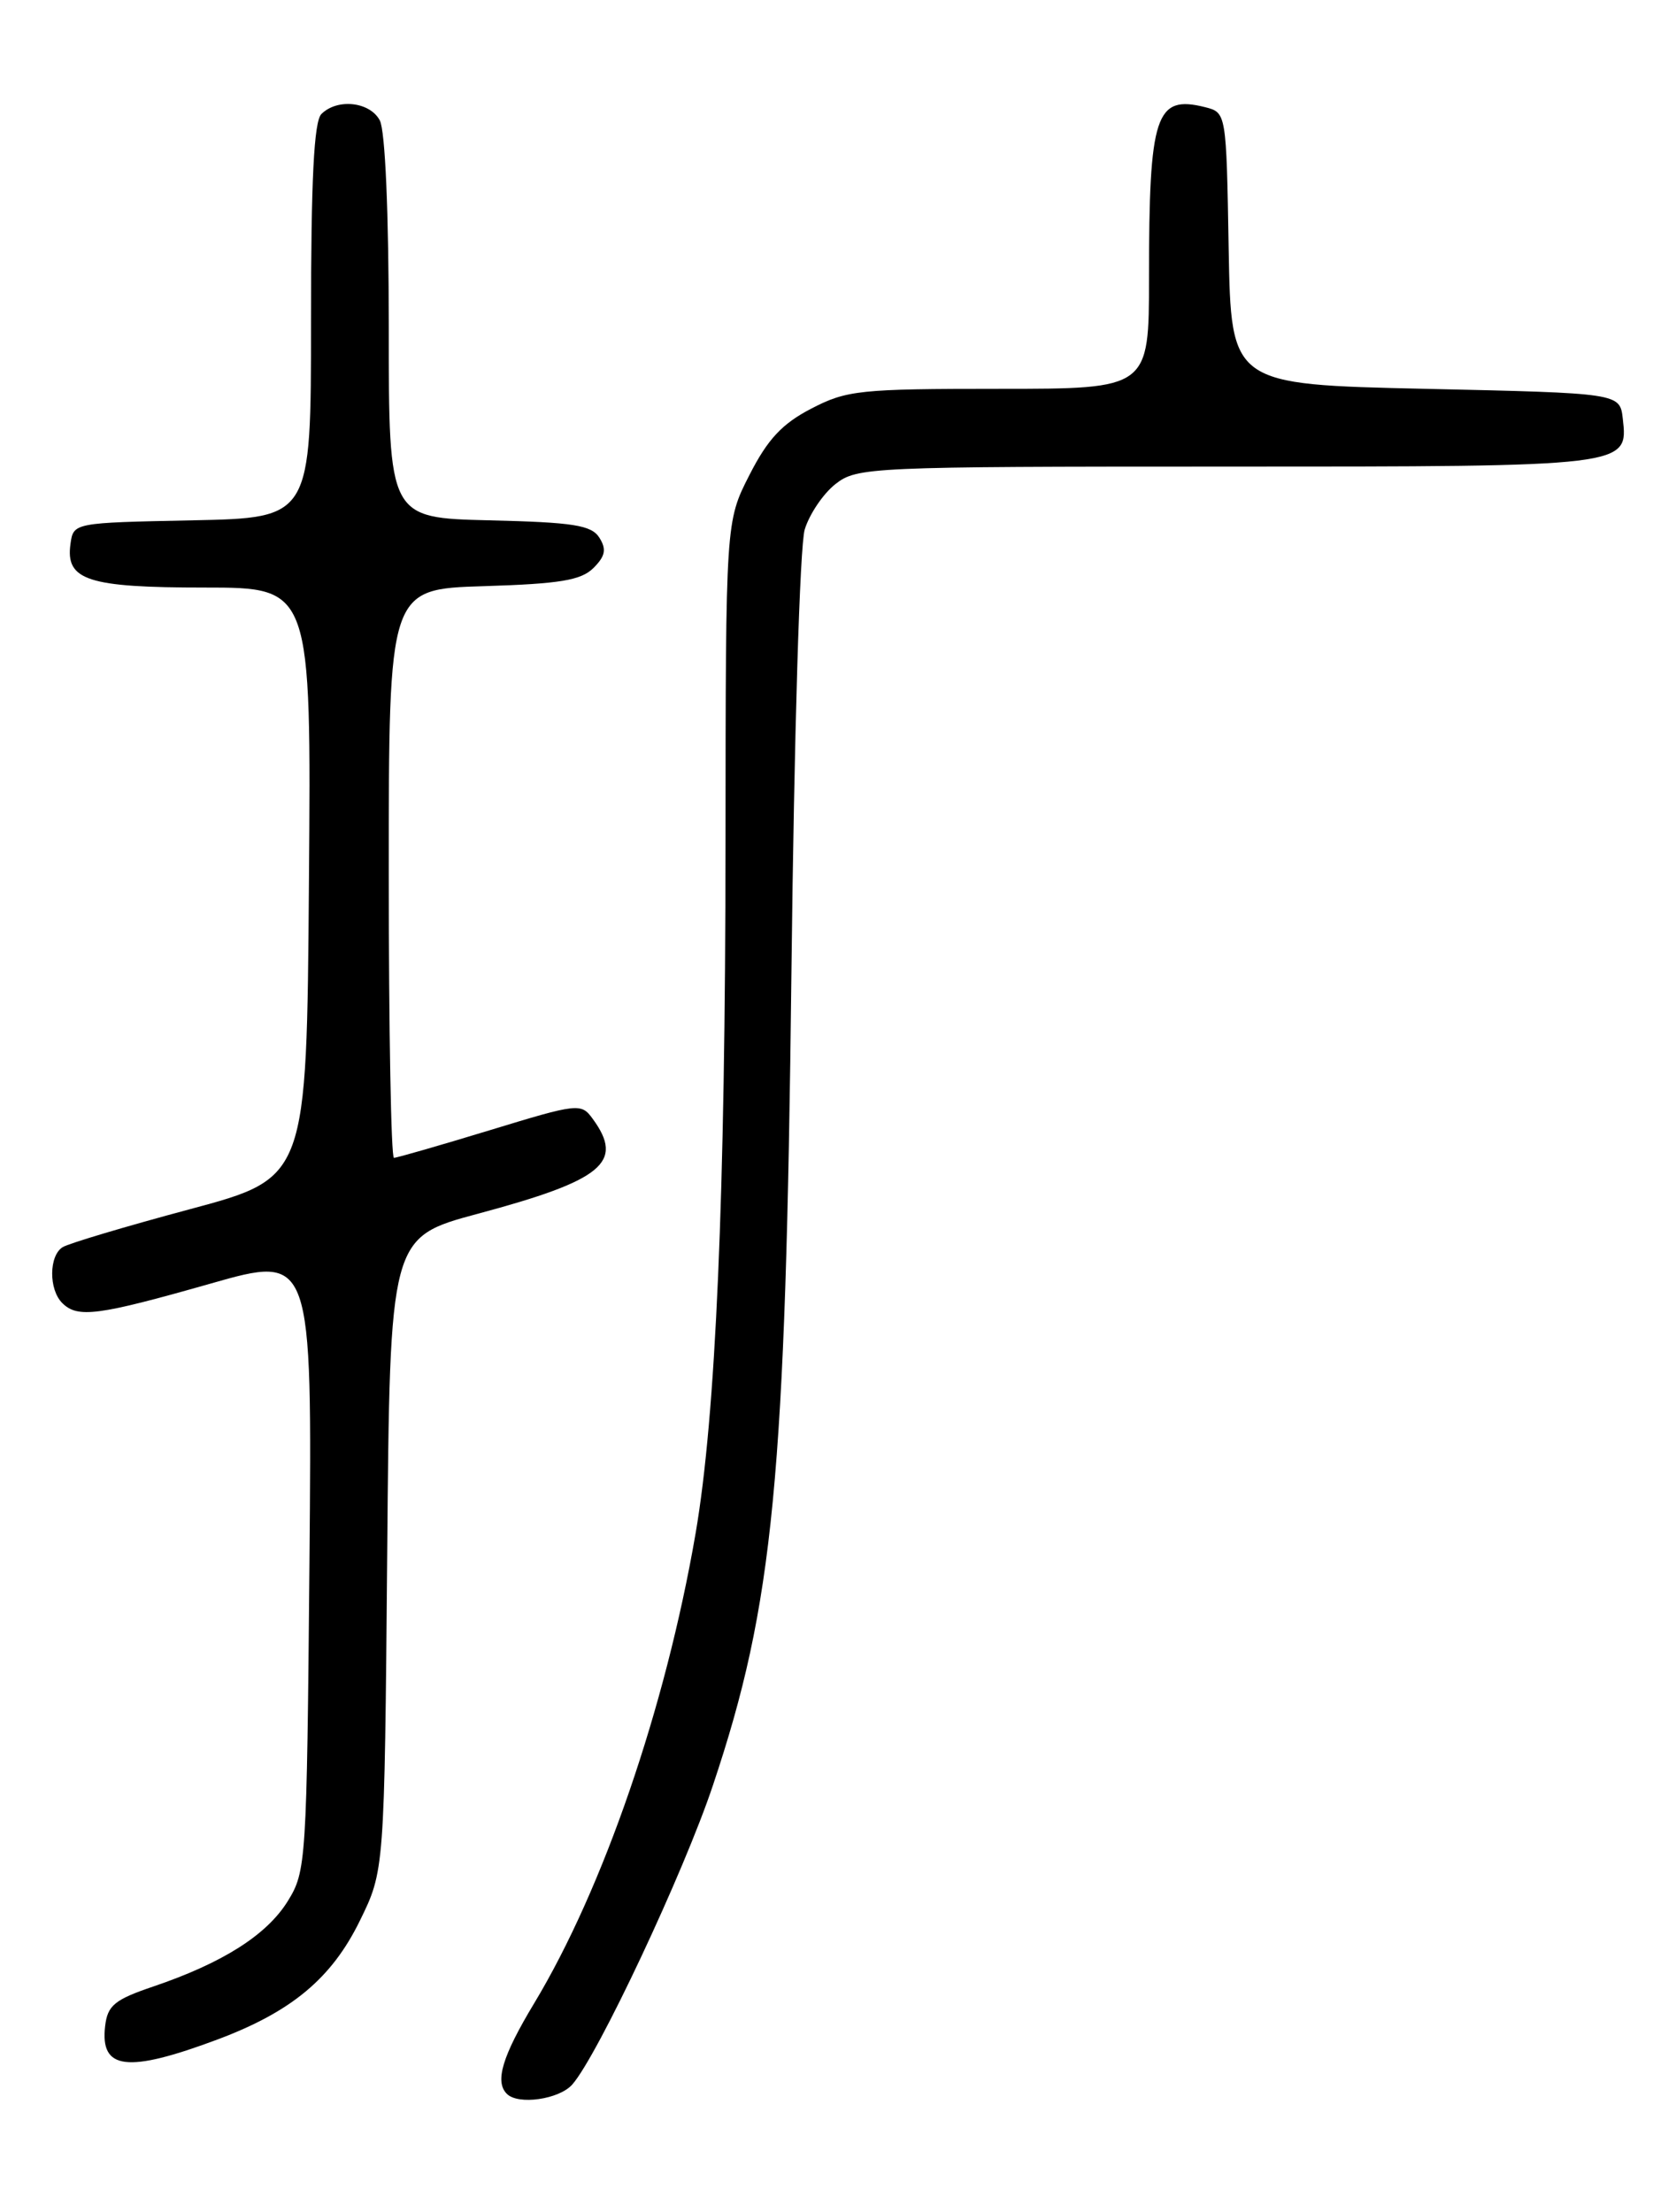 <?xml version="1.0" encoding="UTF-8" standalone="no"?>
<!DOCTYPE svg PUBLIC "-//W3C//DTD SVG 1.1//EN" "http://www.w3.org/Graphics/SVG/1.1/DTD/svg11.dtd" >
<svg xmlns="http://www.w3.org/2000/svg" xmlns:xlink="http://www.w3.org/1999/xlink" version="1.1" viewBox="0 0 194 256">
 <g >
 <path fill="currentColor"
d=" M 66.24 241.25 C 69.17 237.93 79.14 216.74 82.52 206.63 C 89.56 185.62 90.94 171.23 91.61 112.50 C 91.92 85.16 92.58 63.11 93.15 61.27 C 93.70 59.49 95.30 57.12 96.71 56.02 C 99.19 54.07 100.67 54.00 141.94 54.00 C 188.58 54.00 188.47 54.01 187.84 48.45 C 187.50 45.50 187.50 45.50 165.00 45.00 C 142.50 44.50 142.50 44.50 142.22 28.76 C 141.95 13.03 141.95 13.03 139.48 12.40 C 133.75 10.97 133.00 13.26 133.00 32.12 C 133.00 45.00 133.00 45.00 115.66 45.00 C 99.54 45.00 98.00 45.16 93.91 47.29 C 90.53 49.04 88.86 50.83 86.75 54.97 C 84.00 60.36 84.00 60.36 83.98 97.43 C 83.96 138.43 82.86 163.86 80.51 177.50 C 77.05 197.58 69.84 218.56 61.83 231.85 C 58.14 237.97 57.25 240.92 58.67 242.33 C 59.98 243.65 64.72 242.97 66.24 241.25 Z  M 25.17 236.04 C 33.74 232.83 38.38 228.97 41.64 222.32 C 44.50 216.50 44.50 216.50 44.82 179.85 C 45.13 143.21 45.13 143.21 55.32 140.47 C 69.79 136.59 72.29 134.52 68.61 129.49 C 67.27 127.64 66.93 127.68 56.71 130.80 C 50.93 132.56 45.93 134.00 45.60 134.00 C 45.27 134.00 45.00 119.19 45.00 101.09 C 45.00 68.18 45.00 68.18 55.97 67.84 C 64.82 67.57 67.27 67.16 68.70 65.73 C 70.07 64.36 70.22 63.57 69.38 62.23 C 68.46 60.78 66.40 60.45 56.64 60.22 C 45.00 59.94 45.00 59.94 45.00 37.90 C 45.00 24.63 44.59 15.10 43.96 13.93 C 42.81 11.77 39.04 11.36 37.20 13.20 C 36.34 14.06 36.00 20.79 36.00 37.17 C 36.00 59.94 36.00 59.94 22.25 60.22 C 8.52 60.50 8.50 60.50 8.16 62.94 C 7.56 67.16 10.15 68.00 23.70 68.00 C 36.03 68.00 36.03 68.00 35.76 102.16 C 35.50 136.32 35.50 136.32 22.00 139.94 C 14.57 141.93 7.94 143.91 7.25 144.34 C 5.66 145.33 5.63 149.23 7.20 150.80 C 8.98 152.58 11.31 152.27 24.32 148.57 C 36.13 145.20 36.13 145.20 35.82 180.85 C 35.51 215.57 35.44 216.59 33.30 220.04 C 30.87 223.95 25.77 227.18 17.76 229.90 C 13.27 231.42 12.45 232.09 12.17 234.48 C 11.57 239.57 14.73 239.94 25.17 236.04 Z "/>
</g>
</svg>